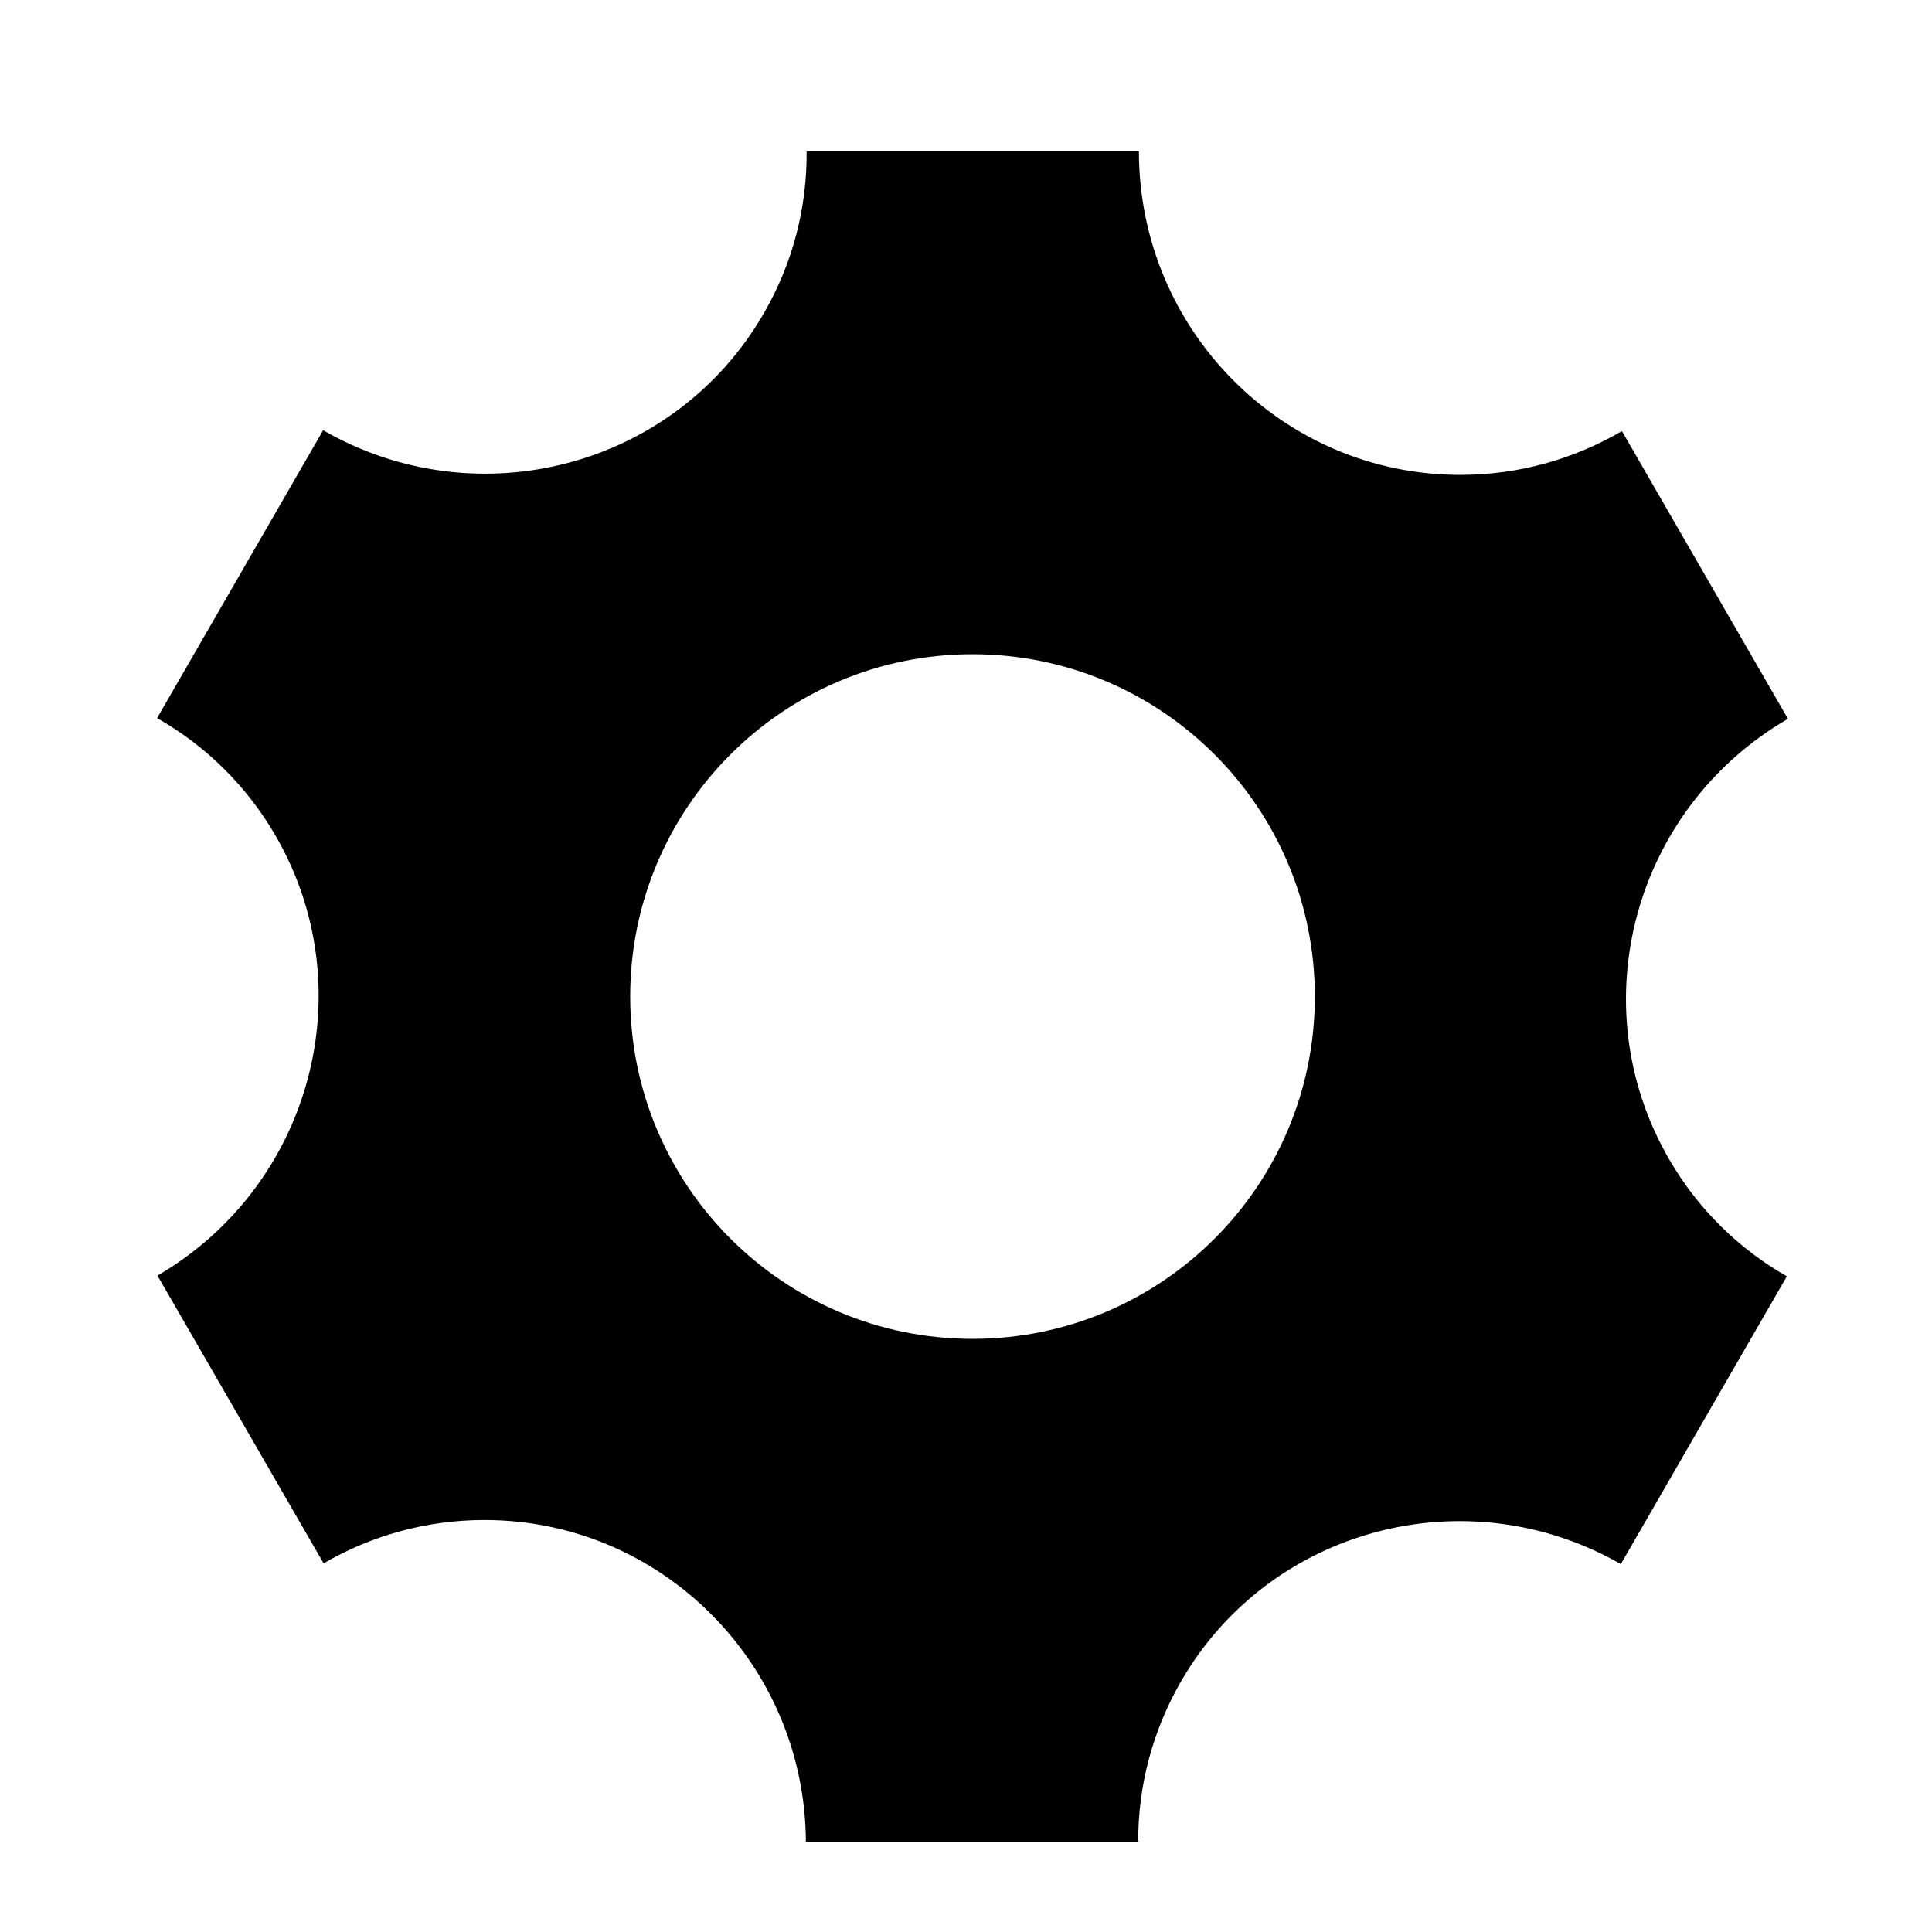 <svg xmlns="http://www.w3.org/2000/svg" viewBox="0 0 16 16">
    <path d="M 13.821,9.597 C 13.086,8.324 13.528,6.694 14.807,5.953 L 13.432,3.57 c -0.393,0.23 -0.85,0.363 -1.338,0.363 -1.47,0 -2.662,-1.2 -2.662,-2.68 h -2.752 c 0.004,0.457 -0.11,0.92 -0.355,1.343 -0.735,1.272 -2.367,1.705 -3.649,0.967 L 1.301,5.947 C 1.697,6.172 2.04,6.502 2.284,6.924 3.017,8.194 2.578,9.821 1.304,10.564 l 1.376,2.383 c 0.392,-0.228 0.847,-0.359 1.332,-0.359 1.466,0 2.654,1.192 2.662,2.665 h 2.752 c -0.001,-0.452 0.113,-0.91 0.355,-1.329 0.733,-1.27 2.362,-1.703 3.642,-0.971 L 14.798,10.57 C 14.404,10.345 14.063,10.017 13.821,9.597 z M 8.054,11.088 c -1.566,0 -2.835,-1.269 -2.835,-2.835 0,-1.566 1.269,-2.835 2.835,-2.835 1.566,0 2.835,1.269 2.835,2.835 -2.7e-5,1.566 -1.269,2.835 -2.835,2.835 z"/>
</svg>